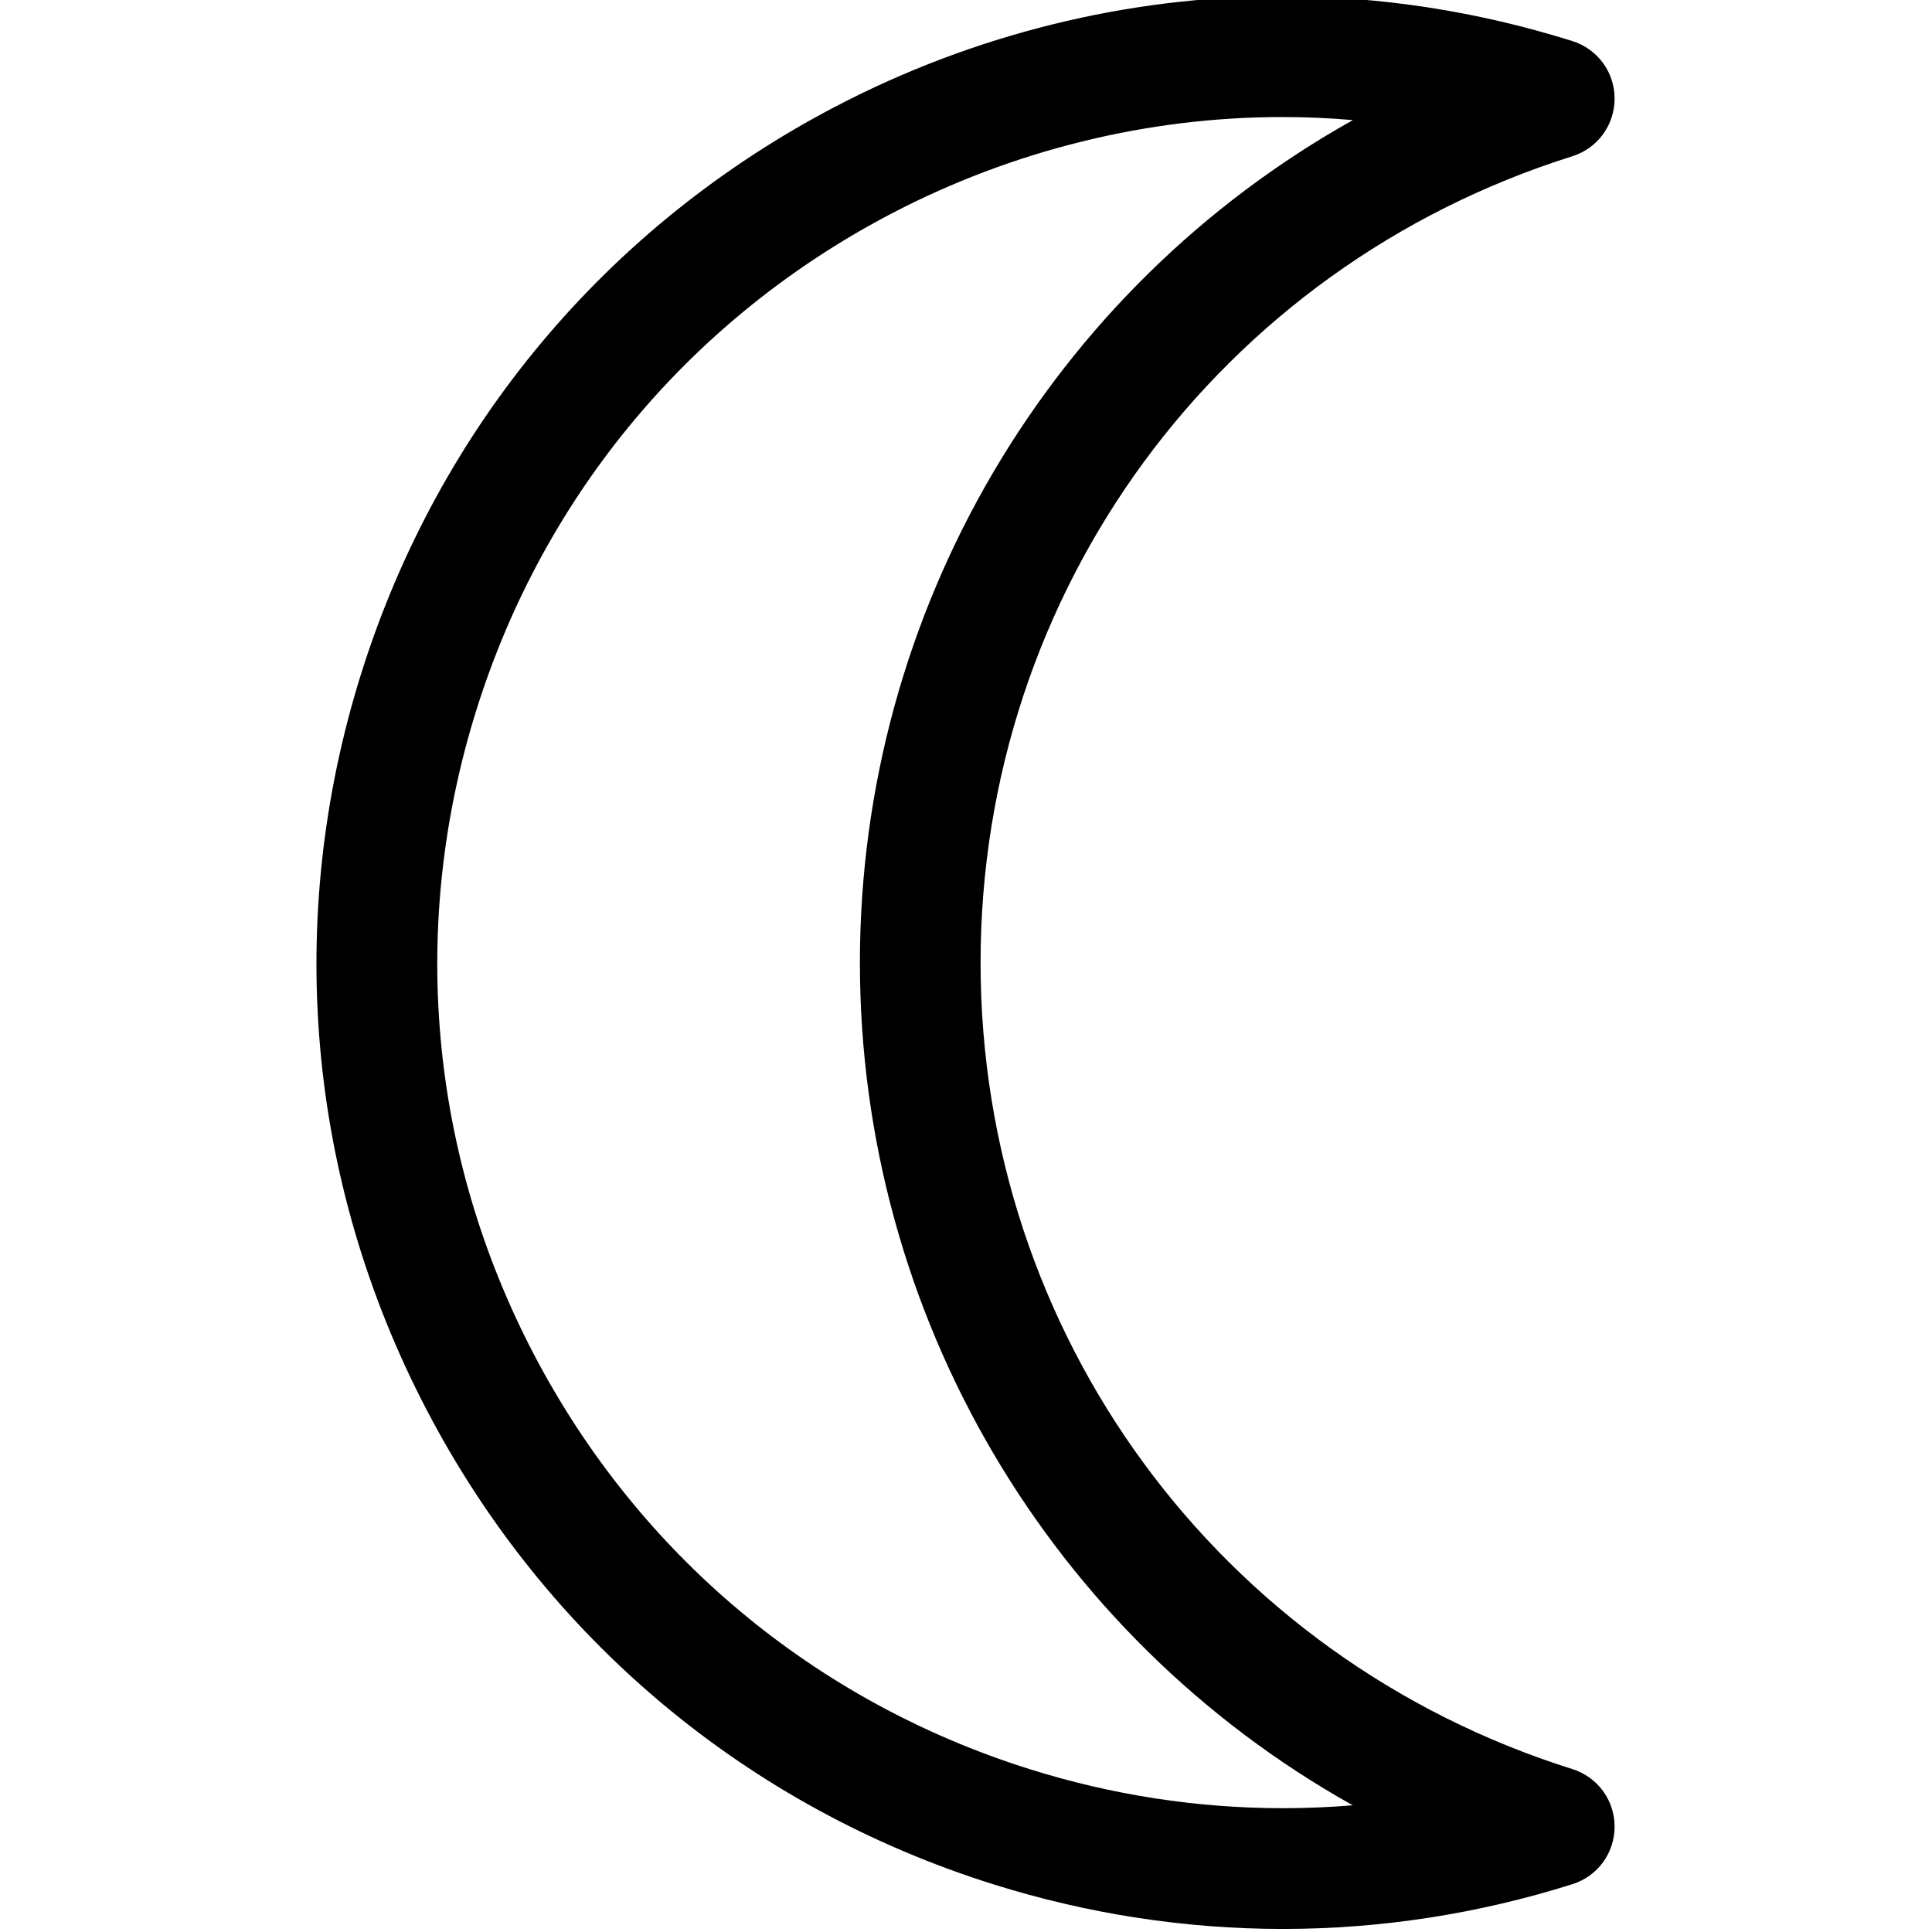 <?xml version="1.0" encoding="utf-8"?>
<!-- Generator: Adobe Illustrator 22.1.0, SVG Export Plug-In . SVG Version: 6.00 Build 0)  -->
<svg version="1.1" id="Regular" xmlns="http://www.w3.org/2000/svg" xmlns:xlink="http://www.w3.org/1999/xlink" x="0px" y="0px"
	 viewBox="0 0 24 24" style="enable-background:new 0 0 24 24;" xml:space="preserve">
<title>night-moon-new</title>
<g>
	<path d="M15.937,23.962c-1.216,0-2.426-0.187-3.596-0.554c-3.058-0.96-5.559-3.054-7.042-5.896
		c-1.483-2.842-1.771-6.091-0.811-9.149c0.961-3.058,3.054-5.559,5.896-7.042c1.714-0.895,3.63-1.368,5.539-1.368
		c1.218,0,2.433,0.187,3.609,0.557c0.314,0.099,0.525,0.386,0.525,0.715c0,0.329-0.211,0.617-0.525,0.716
		c-4.396,1.383-7.35,5.409-7.351,10.018c0.001,4.608,2.955,8.634,7.351,10.017c0.314,0.099,0.525,0.386,0.525,0.715
		s-0.211,0.617-0.525,0.715C18.363,23.775,17.153,23.962,15.937,23.962z M15.924,1.454c-1.67,0-3.345,0.414-4.846,1.197
		C8.592,3.949,6.76,6.137,5.92,8.813c-0.841,2.676-0.589,5.519,0.709,8.005s3.486,4.318,6.162,5.159
		c1.025,0.322,2.084,0.485,3.147,0.485c0.289,0,0.578-0.012,0.866-0.036c-3.754-2.101-6.121-6.087-6.122-10.466
		c0.001-4.381,2.369-8.367,6.124-10.468C16.513,1.466,16.218,1.454,15.924,1.454z"/>
</g>
</svg>
